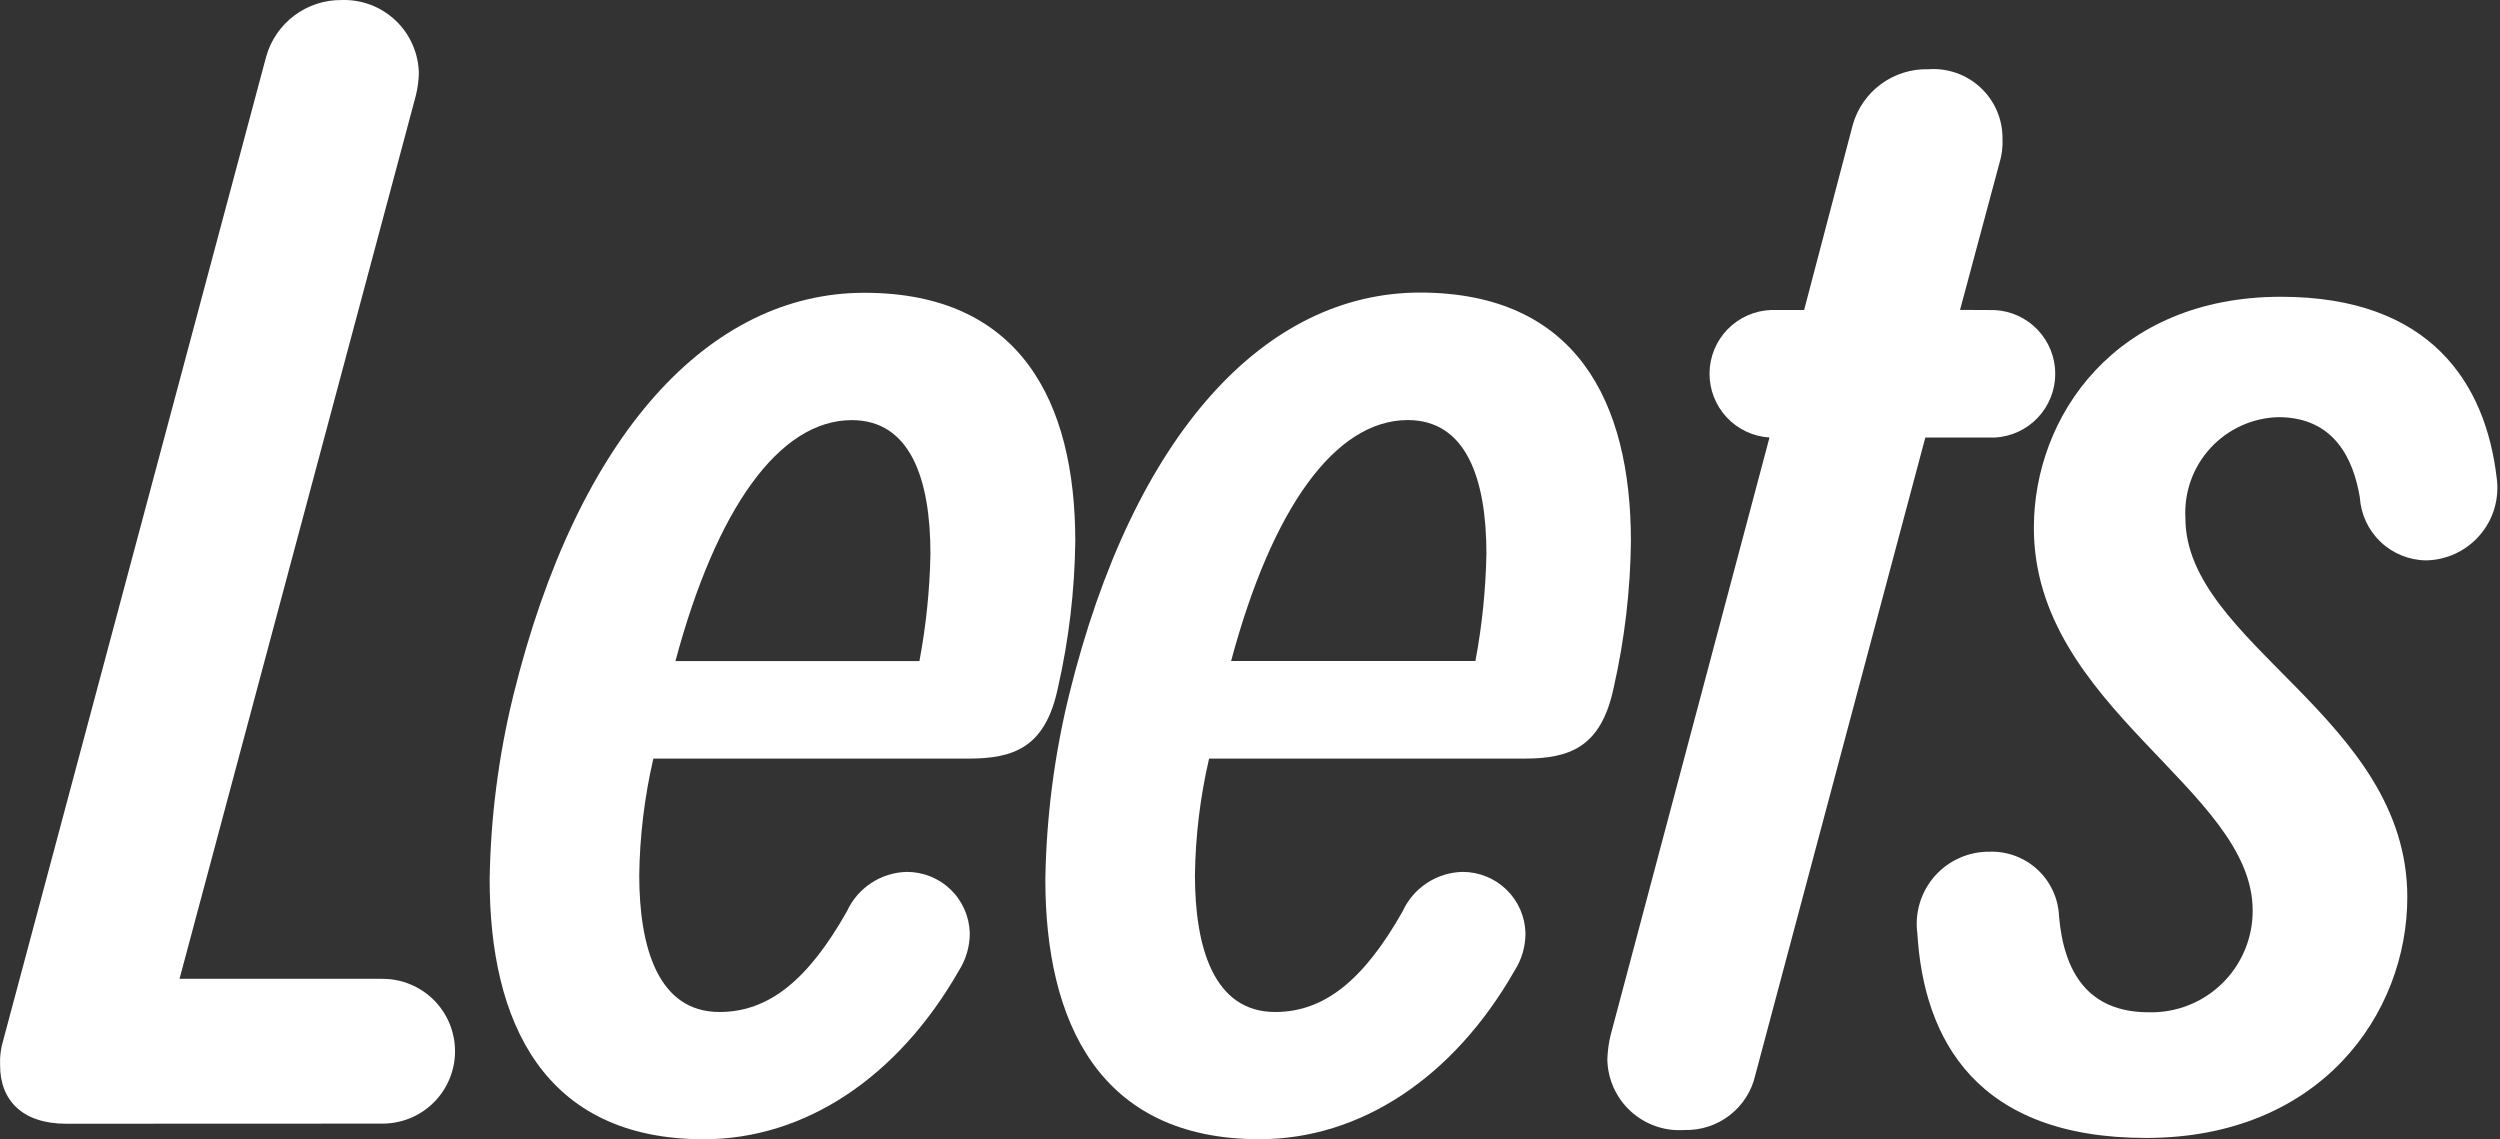 <svg width="79" height="36" viewBox="0 0 79 36" fill="none" xmlns="http://www.w3.org/2000/svg">
<rect x="0" y="0" width="79" height="36" fill="#333333" stroke="none"/>
<path d="M2.092 35.51C0.7 35.51 0.003 34.762 0.003 33.669C-0.01 33.402 0.023 33.134 0.101 32.877L8.411 1.79C8.556 1.271 8.869 0.814 9.3 0.491C9.732 0.167 10.258 -0.005 10.797 0.001C11.112 -0.009 11.425 0.043 11.72 0.155C12.014 0.268 12.282 0.438 12.51 0.656C12.737 0.873 12.918 1.134 13.043 1.424C13.168 1.713 13.233 2.024 13.236 2.338C13.227 2.573 13.194 2.806 13.137 3.034L5.673 30.931H12.091C12.697 30.931 13.28 31.172 13.709 31.601C14.138 32.03 14.379 32.611 14.379 33.218C14.379 33.825 14.138 34.407 13.709 34.836C13.28 35.265 12.697 35.506 12.091 35.506L2.092 35.51Z" fill="white"/>
<path d="M33.979 17.109C33.959 18.666 33.776 20.216 33.431 21.733C33.033 23.624 32.039 23.972 30.595 23.972H20.646C20.367 25.179 20.217 26.412 20.2 27.651C20.2 29.94 20.797 31.979 22.736 31.979C24.279 31.979 25.529 30.985 26.764 28.795C26.931 28.432 27.197 28.122 27.531 27.902C27.866 27.683 28.255 27.561 28.655 27.552C29.174 27.551 29.672 27.752 30.044 28.113C30.415 28.474 30.631 28.967 30.645 29.485C30.646 29.908 30.525 30.323 30.297 30.679C28.363 34.06 25.422 36 22.238 36C17.165 36 15.473 32.271 15.473 27.795C15.503 25.833 15.754 23.882 16.221 21.976C18.265 13.677 22.438 9.252 27.313 9.252C32.23 9.252 33.979 12.674 33.979 17.109ZM21.344 20.889H29.054C29.264 19.772 29.381 18.64 29.402 17.503C29.402 15.117 28.758 13.276 26.916 13.276C24.624 13.279 22.638 16.065 21.344 20.889Z" fill="white"/>
<path d="M51.537 17.109C51.519 18.665 51.336 20.215 50.992 21.733C50.592 23.624 49.597 23.972 48.155 23.972H38.207C37.927 25.178 37.777 26.412 37.76 27.651C37.76 29.94 38.355 31.979 40.295 31.979C41.838 31.979 43.088 30.985 44.325 28.795C44.492 28.431 44.757 28.122 45.092 27.902C45.426 27.682 45.816 27.561 46.216 27.552C46.734 27.551 47.232 27.752 47.604 28.113C47.976 28.474 48.192 28.967 48.205 29.485C48.207 29.908 48.086 30.323 47.857 30.679C45.924 34.06 42.983 35.999 39.798 35.999C34.724 35.999 33.033 32.27 33.033 27.794C33.064 25.833 33.314 23.881 33.779 21.975C35.82 13.669 39.999 9.245 44.876 9.245C49.797 9.252 51.537 12.674 51.537 17.109ZM38.903 20.887H46.623C46.833 19.77 46.949 18.637 46.971 17.501C46.971 15.114 46.326 13.274 44.483 13.274C42.186 13.279 40.196 16.065 38.903 20.887Z" fill="white"/>
<path d="M63.029 9.798C63.546 9.824 64.033 10.047 64.39 10.422C64.747 10.797 64.946 11.295 64.946 11.813C64.946 12.33 64.747 12.828 64.39 13.203C64.033 13.578 63.546 13.801 63.029 13.827H60.84L55.469 33.968C55.356 34.472 55.071 34.922 54.662 35.239C54.254 35.557 53.747 35.722 53.23 35.708C52.921 35.73 52.611 35.689 52.319 35.587C52.026 35.485 51.757 35.325 51.529 35.115C51.301 34.906 51.118 34.653 50.991 34.37C50.864 34.087 50.797 33.782 50.792 33.472C50.801 33.221 50.834 32.971 50.891 32.727L55.916 13.825C55.399 13.794 54.913 13.564 54.561 13.185C54.208 12.805 54.015 12.305 54.021 11.787C54.027 11.269 54.233 10.773 54.595 10.402C54.957 10.032 55.448 9.815 55.966 9.796H57.01L58.552 3.928C58.702 3.414 59.017 2.965 59.449 2.65C59.881 2.336 60.405 2.173 60.94 2.188C61.24 2.166 61.541 2.207 61.825 2.307C62.108 2.407 62.368 2.565 62.588 2.771C62.808 2.976 62.983 3.225 63.102 3.501C63.221 3.778 63.281 4.076 63.279 4.376C63.292 4.644 63.258 4.913 63.178 5.169L61.937 9.793L63.029 9.798Z" fill="white"/>
<path d="M60.588 29.492C60.545 29.168 60.572 28.838 60.668 28.526C60.764 28.213 60.926 27.925 61.143 27.68C61.36 27.436 61.627 27.241 61.926 27.109C62.225 26.976 62.549 26.91 62.876 26.914C63.436 26.897 63.98 27.102 64.39 27.484C64.8 27.866 65.042 28.393 65.065 28.953C65.216 30.695 65.961 31.988 67.901 31.988C68.33 31.999 68.757 31.923 69.156 31.766C69.555 31.609 69.918 31.373 70.225 31.072C70.531 30.772 70.774 30.413 70.938 30.017C71.103 29.621 71.187 29.195 71.184 28.767C71.184 24.937 64.27 22.351 64.27 16.68C64.27 13.151 66.848 9.378 72.08 9.378C76.806 9.378 78.546 12.115 78.895 15.098C78.94 15.419 78.916 15.747 78.825 16.059C78.734 16.371 78.578 16.66 78.366 16.906C78.155 17.153 77.894 17.352 77.6 17.49C77.306 17.629 76.986 17.703 76.661 17.708C76.126 17.701 75.613 17.492 75.226 17.123C74.838 16.754 74.605 16.253 74.571 15.719C74.372 14.524 73.774 13.182 71.993 13.182C71.59 13.193 71.192 13.285 70.825 13.452C70.458 13.619 70.127 13.858 69.854 14.155C69.58 14.452 69.369 14.8 69.232 15.18C69.096 15.559 69.037 15.963 69.058 16.366C69.058 20.344 76.071 22.681 76.071 28.351C76.071 32.03 73.333 35.959 67.815 35.959C62.481 35.957 60.791 32.875 60.588 29.492Z" fill="white"/>
</svg>
